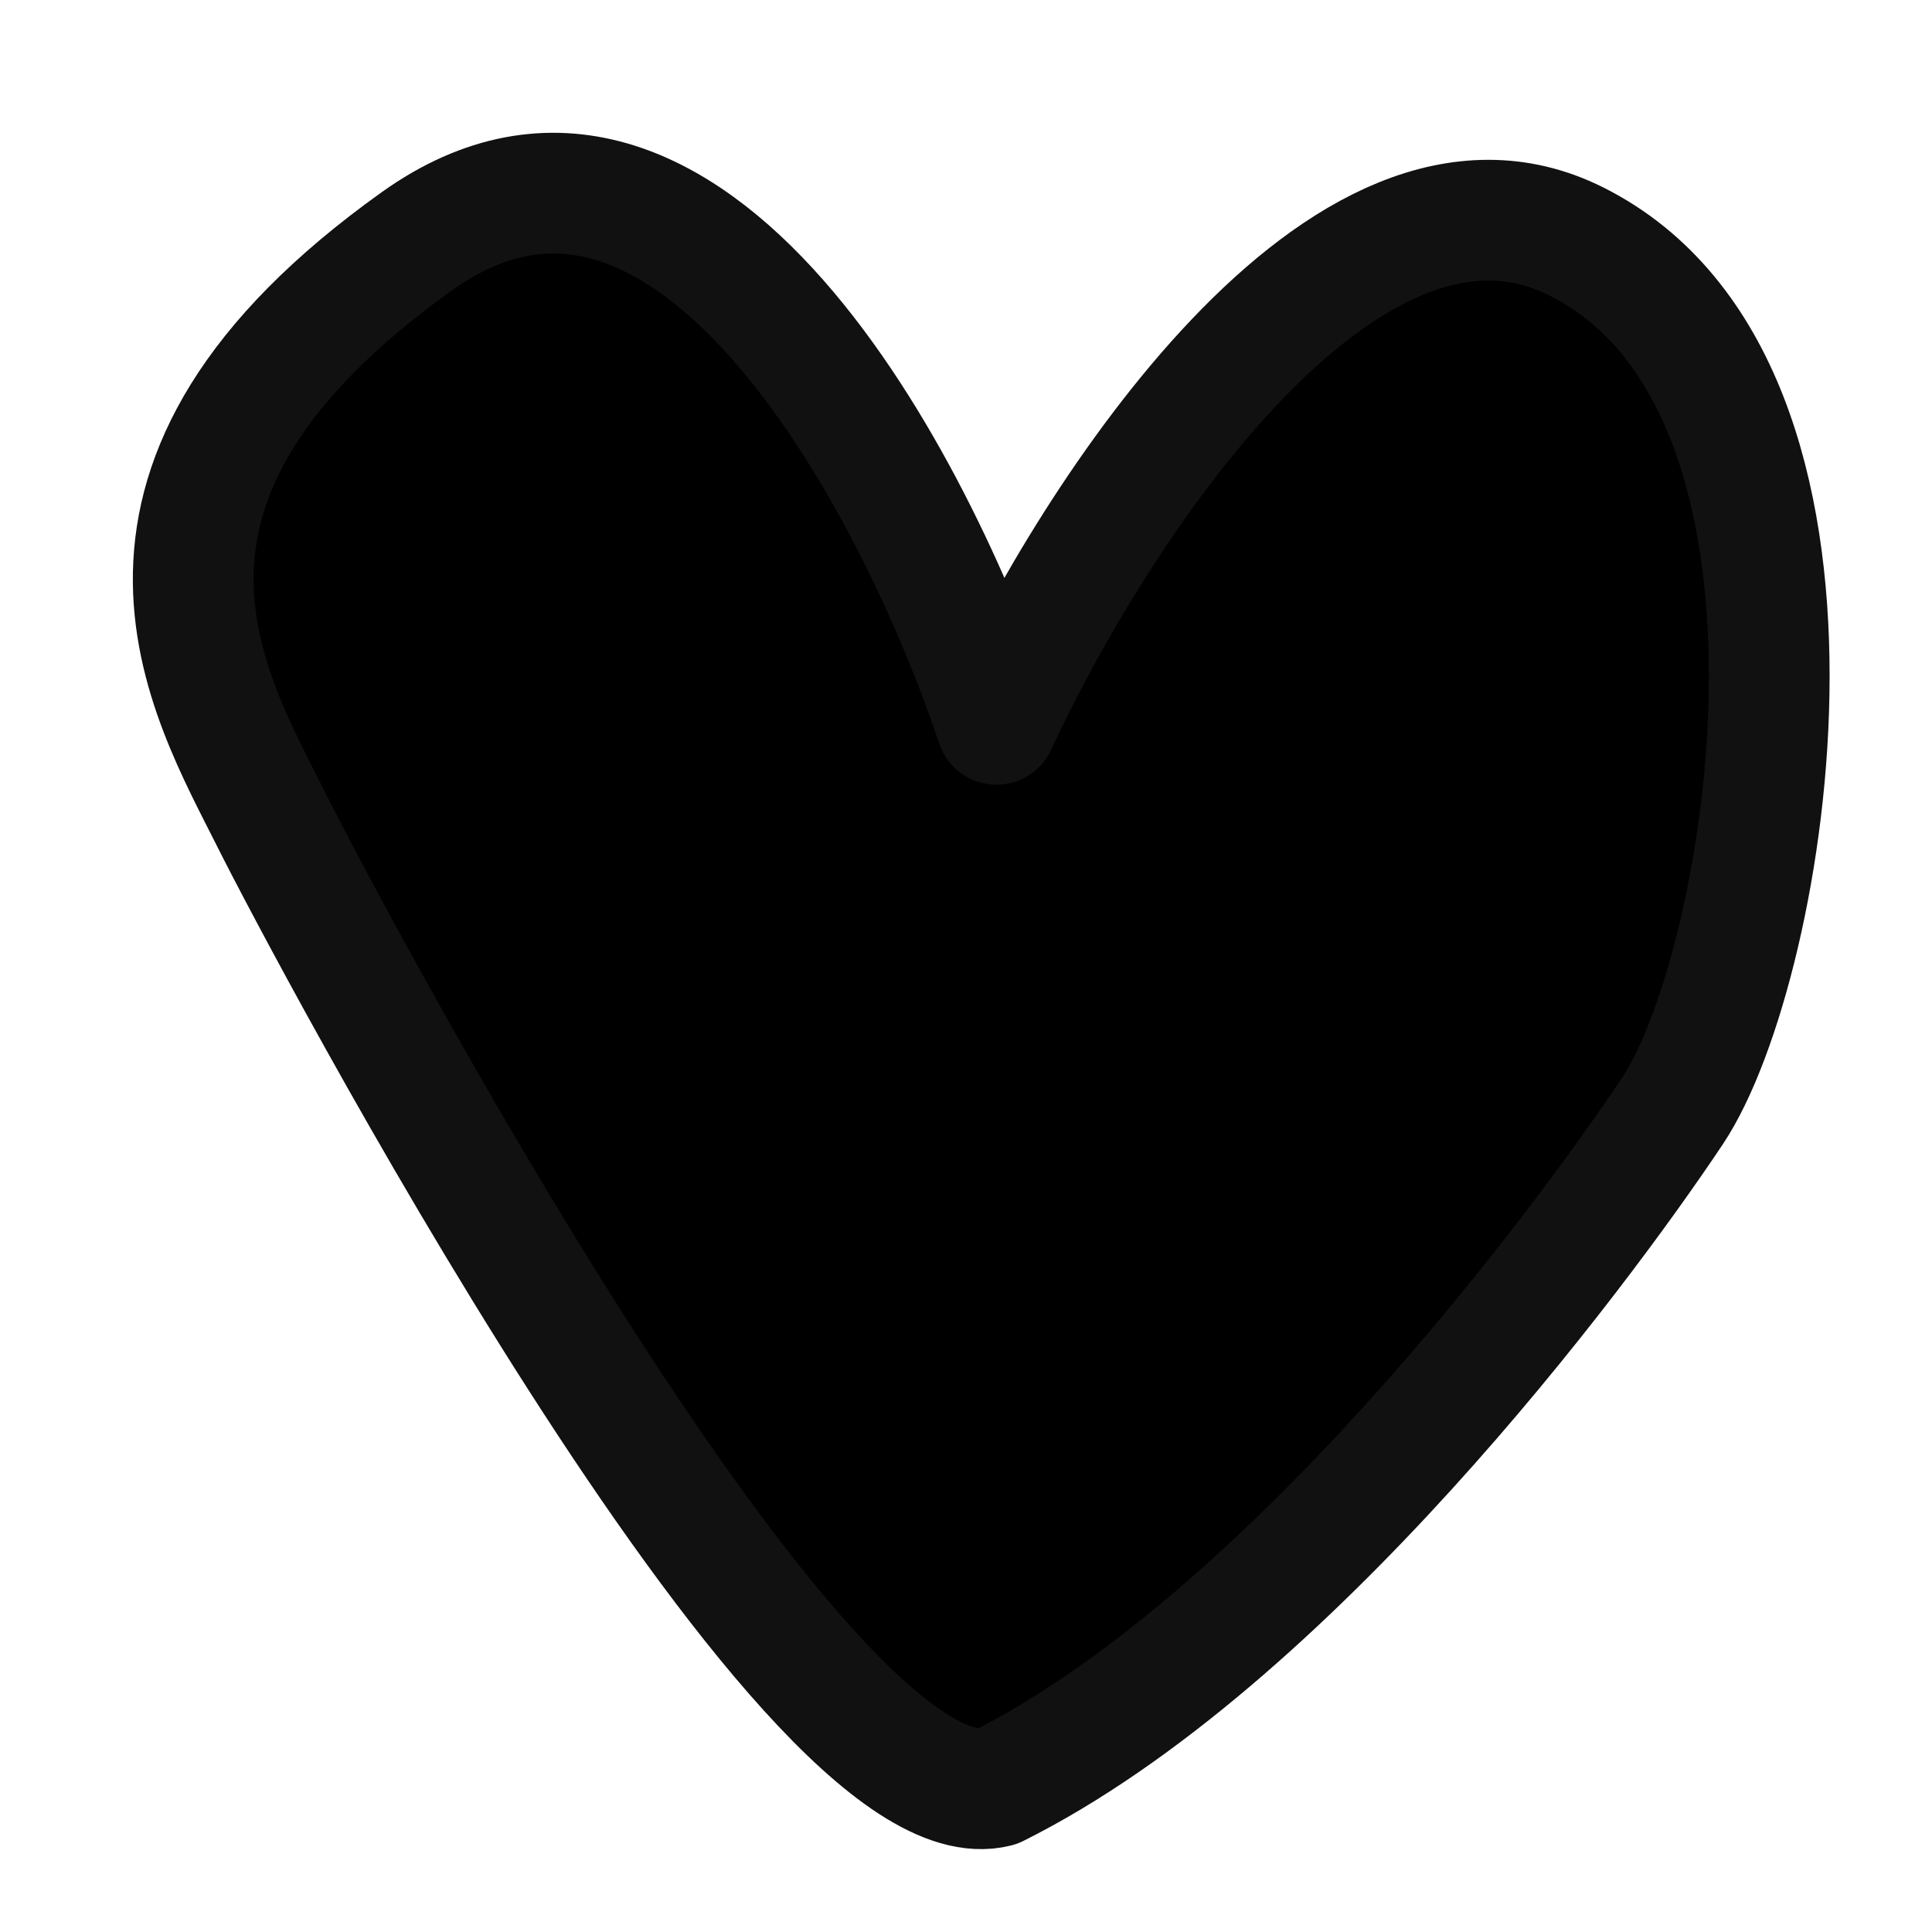 <svg width="20" height="20" viewBox="0 0 20 20" xmlns="http://www.w3.org/2000/svg">
<path d="M10.315 18.498C8.315 18.998 3.315 9.498 2.815 8.498C2.144 7.157 0.815 4.998 4.315 2.498C7.115 0.498 9.481 4.998 10.315 7.498C11.315 5.332 13.915 1.298 16.315 2.498C19.315 3.998 18.315 9.998 17.315 11.498C16.315 12.998 13.315 16.998 10.315 18.498Z"  stroke="#111111" stroke-width="1.25" stroke-linecap="round" stroke-linejoin="round"/>
</svg>
